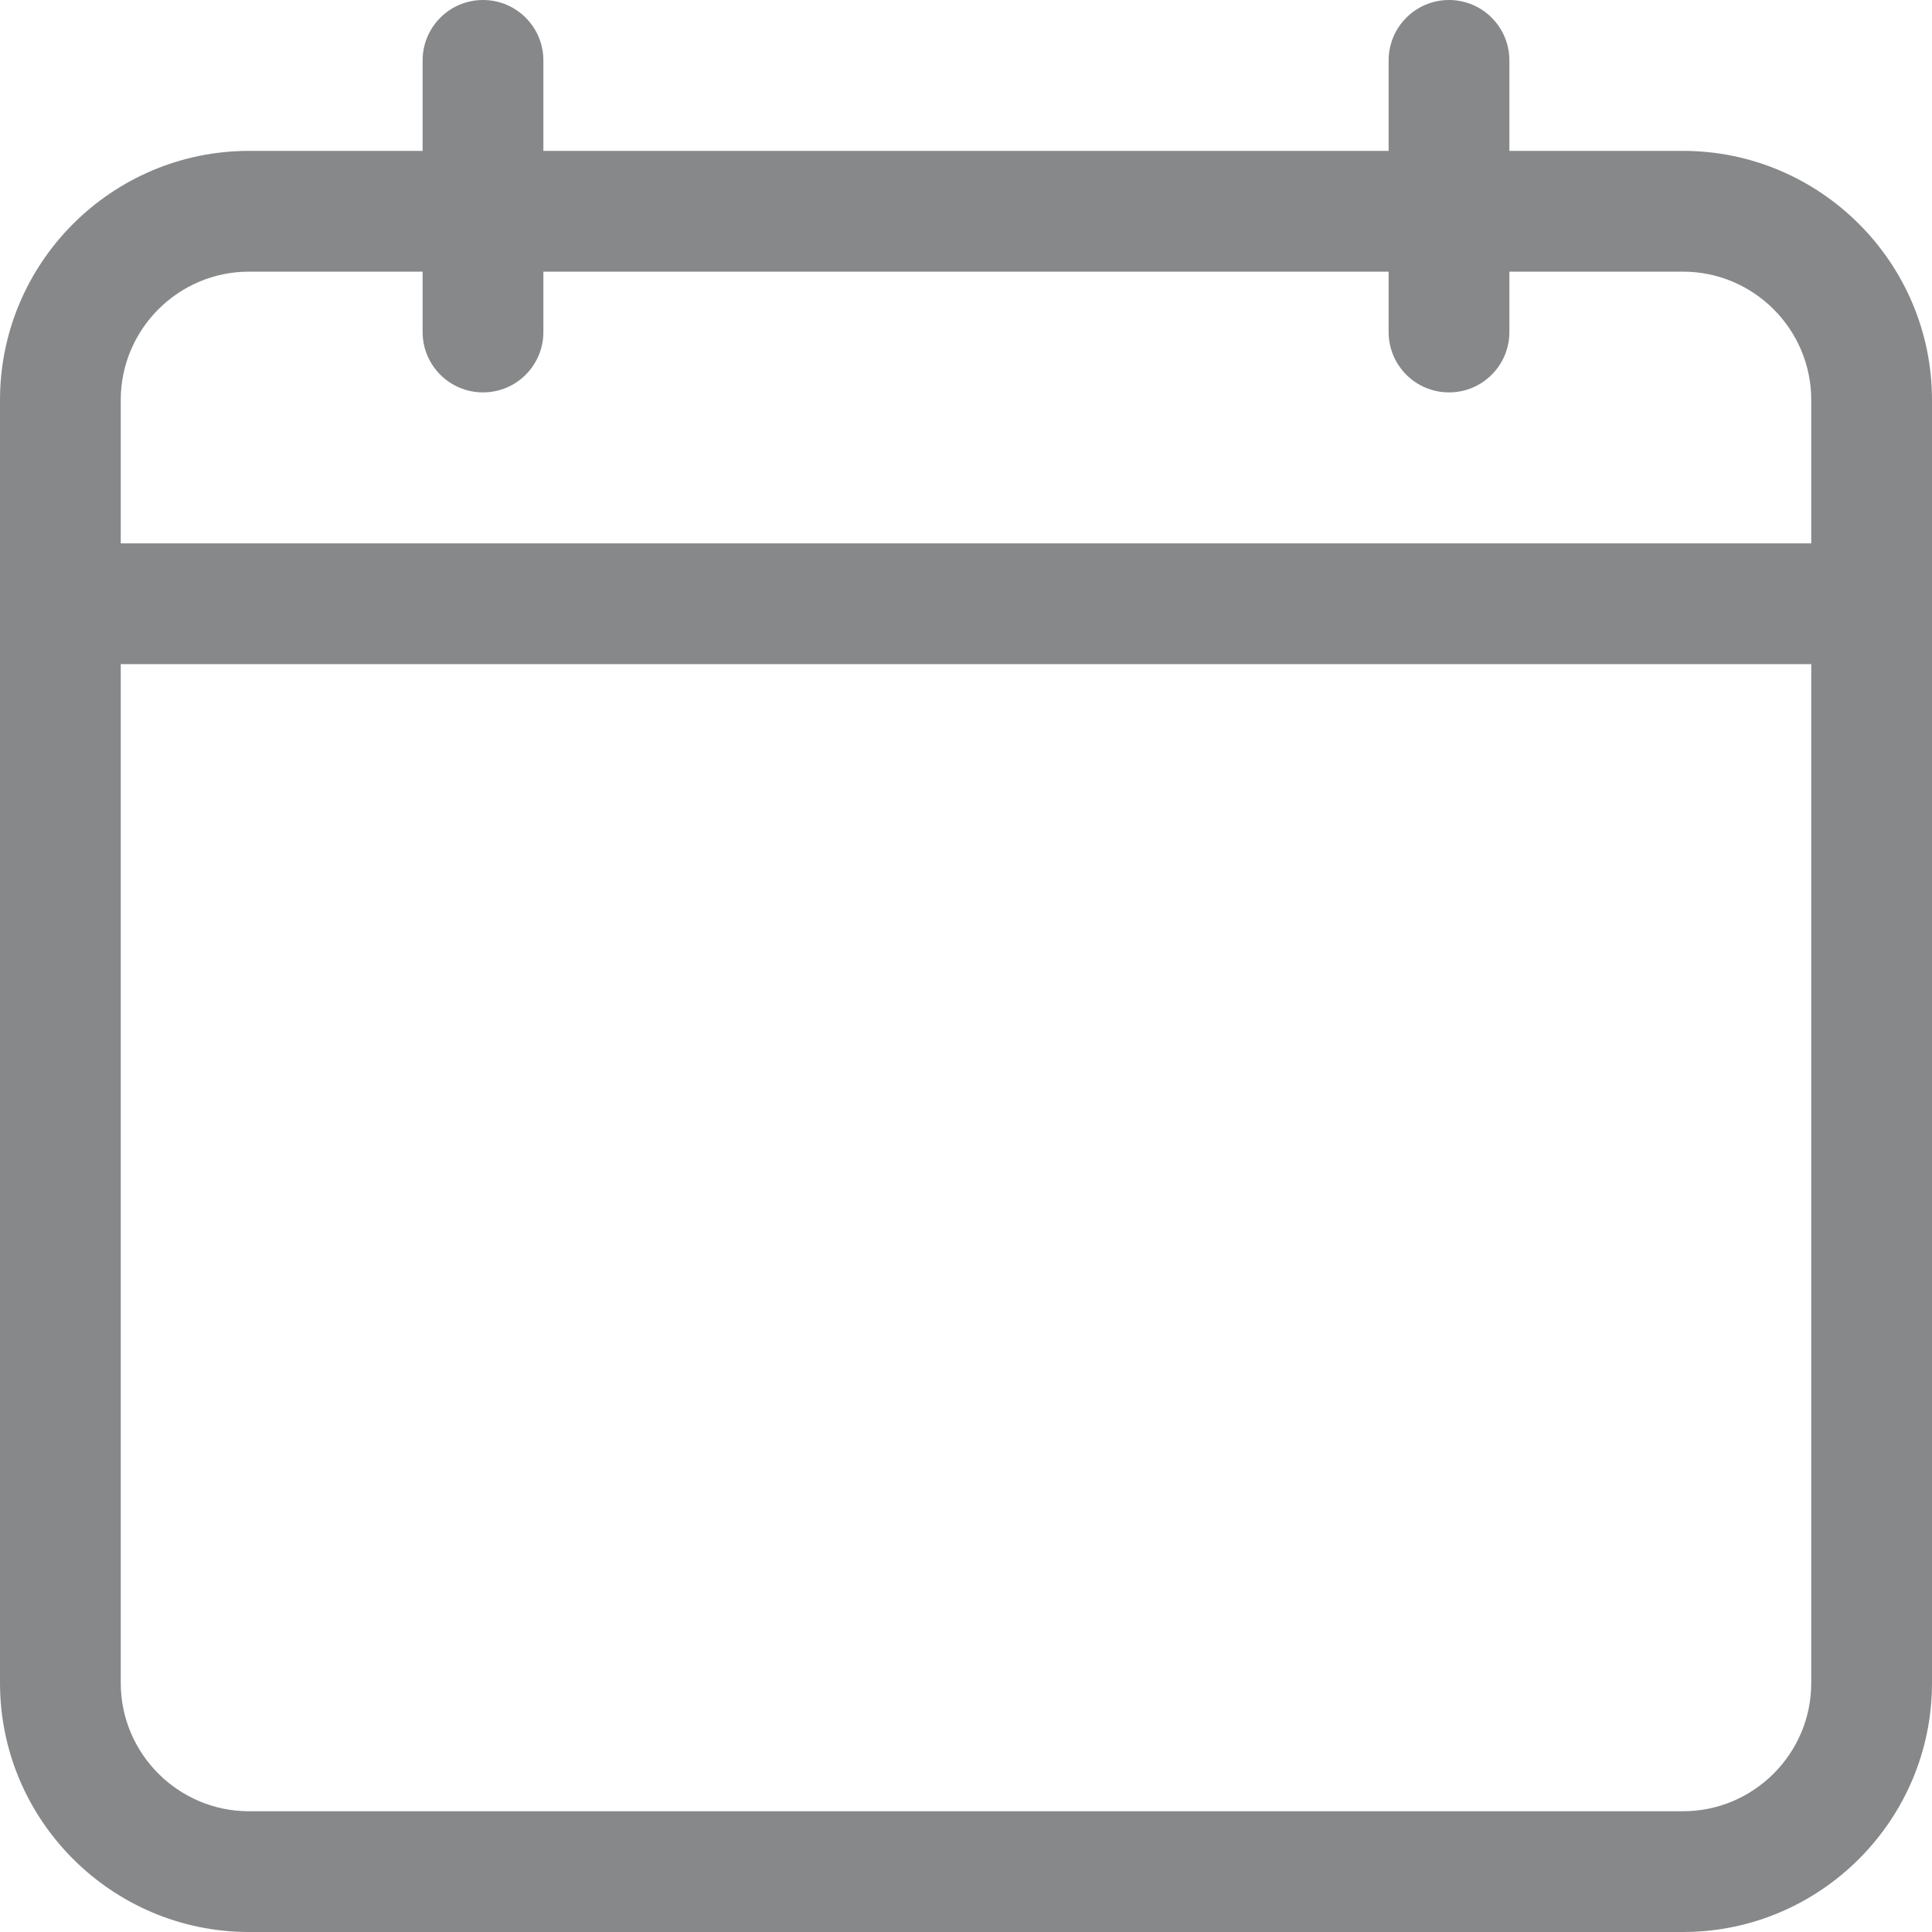 <svg width="20" height="20" viewBox="0 0 20 20" fill="none" xmlns="http://www.w3.org/2000/svg">
<g clip-path="url(#clip0_148_908)">
<path d="M17.422 1.562H15.625V0.625C15.625 0.28 15.345 0 15 0C14.655 0 14.375 0.28 14.375 0.625V1.562H5.625V0.625C5.625 0.28 5.345 0 5 0C4.655 0 4.375 0.28 4.375 0.625V1.562H2.578C1.157 1.562 0 2.719 0 4.141V17.422C0 18.843 1.157 20 2.578 20H17.422C18.843 20 20 18.843 20 17.422V4.141C20 2.719 18.843 1.562 17.422 1.562ZM2.578 2.812H4.375V3.437C4.375 3.783 4.655 4.062 5 4.062C5.345 4.062 5.625 3.783 5.625 3.437V2.812H14.375V3.437C14.375 3.783 14.655 4.062 15 4.062C15.345 4.062 15.625 3.783 15.625 3.437V2.812H17.422C18.154 2.812 18.75 3.408 18.75 4.141V5.625H1.25V4.141C1.25 3.408 1.846 2.812 2.578 2.812ZM17.422 18.75H2.578C1.846 18.75 1.25 18.154 1.25 17.422V6.875H18.75V17.422C18.75 18.154 18.154 18.75 17.422 18.75Z" fill="#868889"/>
</g>
<defs>
<clipPath id="clip0_148_908">
<rect width="19.624" height="19.624" fill="white" transform="scale(1.019)"/>
</clipPath>
</defs>
</svg>
